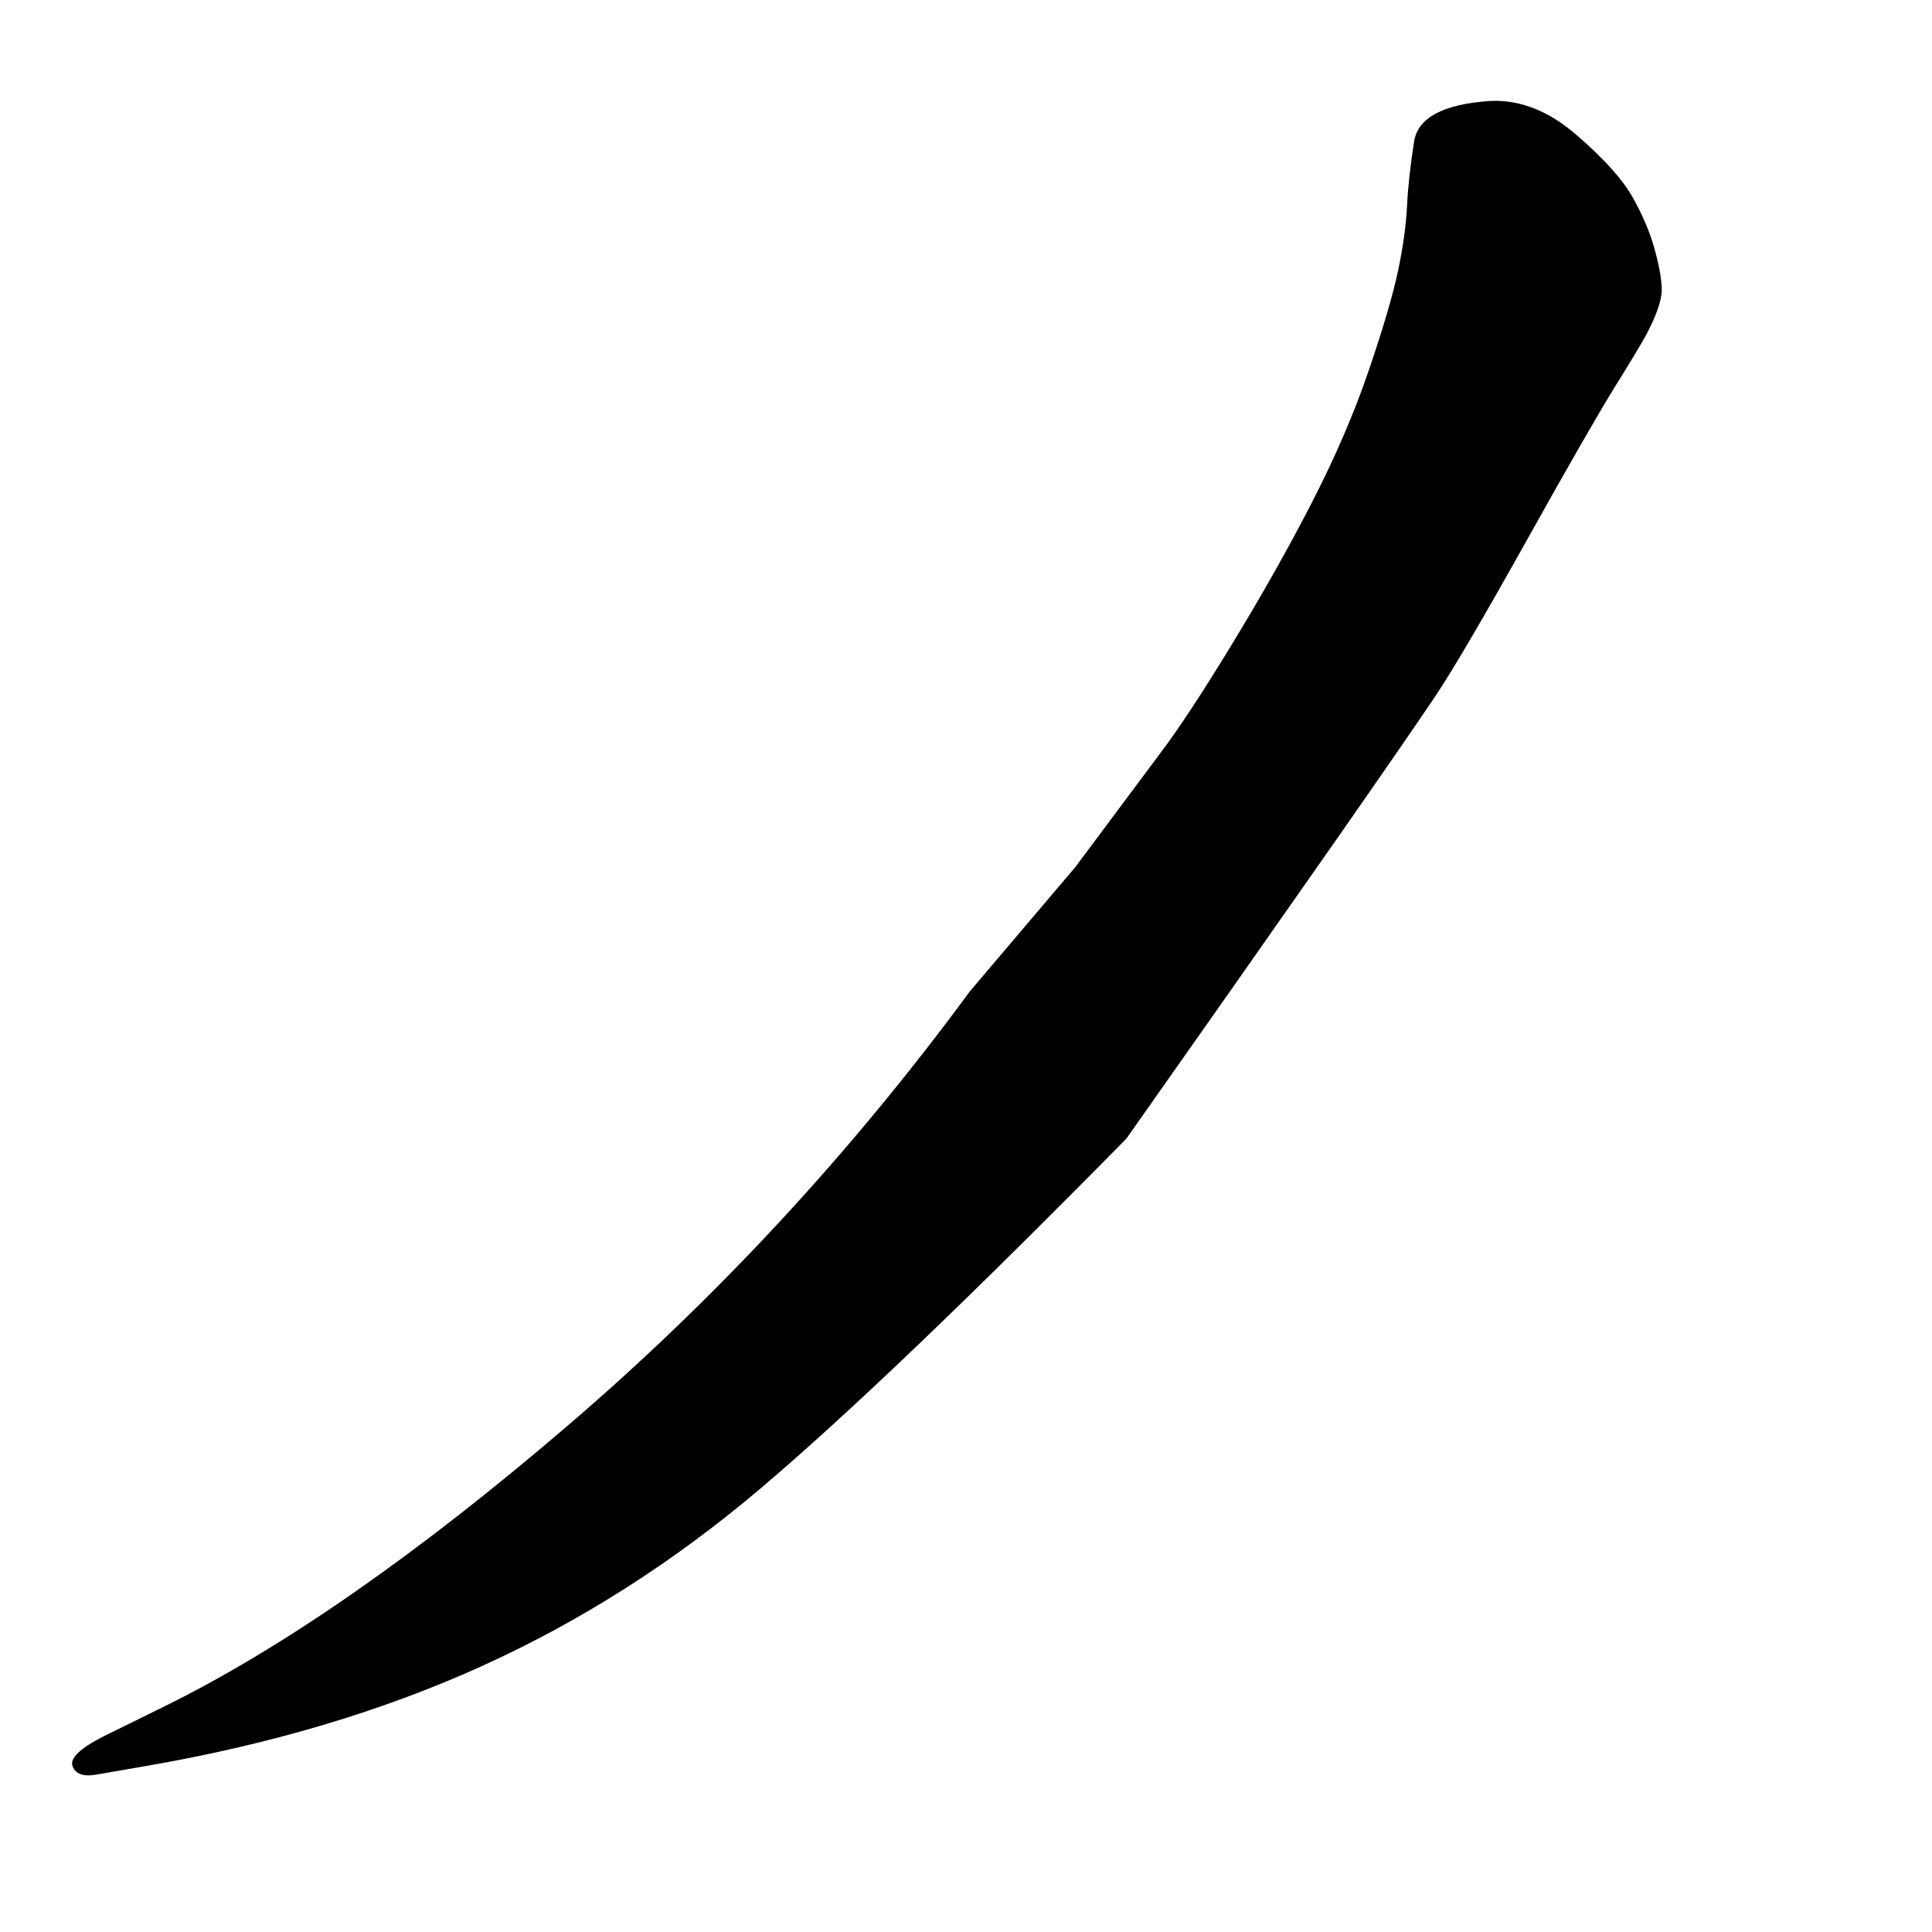 <svg xmlns="http://www.w3.org/2000/svg" width="2048" height="2048" viewBox="0 0 2048 2048" version="1.1"><g x="0" y="0"><g x="0" y="0"><path d="M 1140 919 L 1231 797 Q 1259 760, 1306.5 682 Q 1354 604, 1391 532 Q 1428 460, 1451 392.5 Q 1474 325, 1482 287 Q 1490 249, 1491.5 218.5 Q 1493 188, 1499 150 Q 1505 112, 1580 107 Q 1627 105, 1670.5 142.5 Q 1714 180, 1730 208 Q 1746 236, 1753.5 262.5 Q 1761 289, 1761.5 306 Q 1762 323, 1745 355 Q 1738 368, 1712.5 409 Q 1687 450, 1618 573.5 Q 1549 697, 1521.5 738 Q 1494 779, 1418 888 L 1308 1045 L 1194 1207 Q 944 1461, 806 1578 Q 668 1695, 510 1766.5 Q 352 1838, 155 1872 L 103 1881 Q 82 1885, 77 1872.5 Q 72 1860, 109 1841 L 176 1808 Q 364 1715, 601.5 1511.5 Q 839 1308, 1028 1051 L 1140 919 Z" fill="black" stroke-width="1"></path></g></g></svg>
